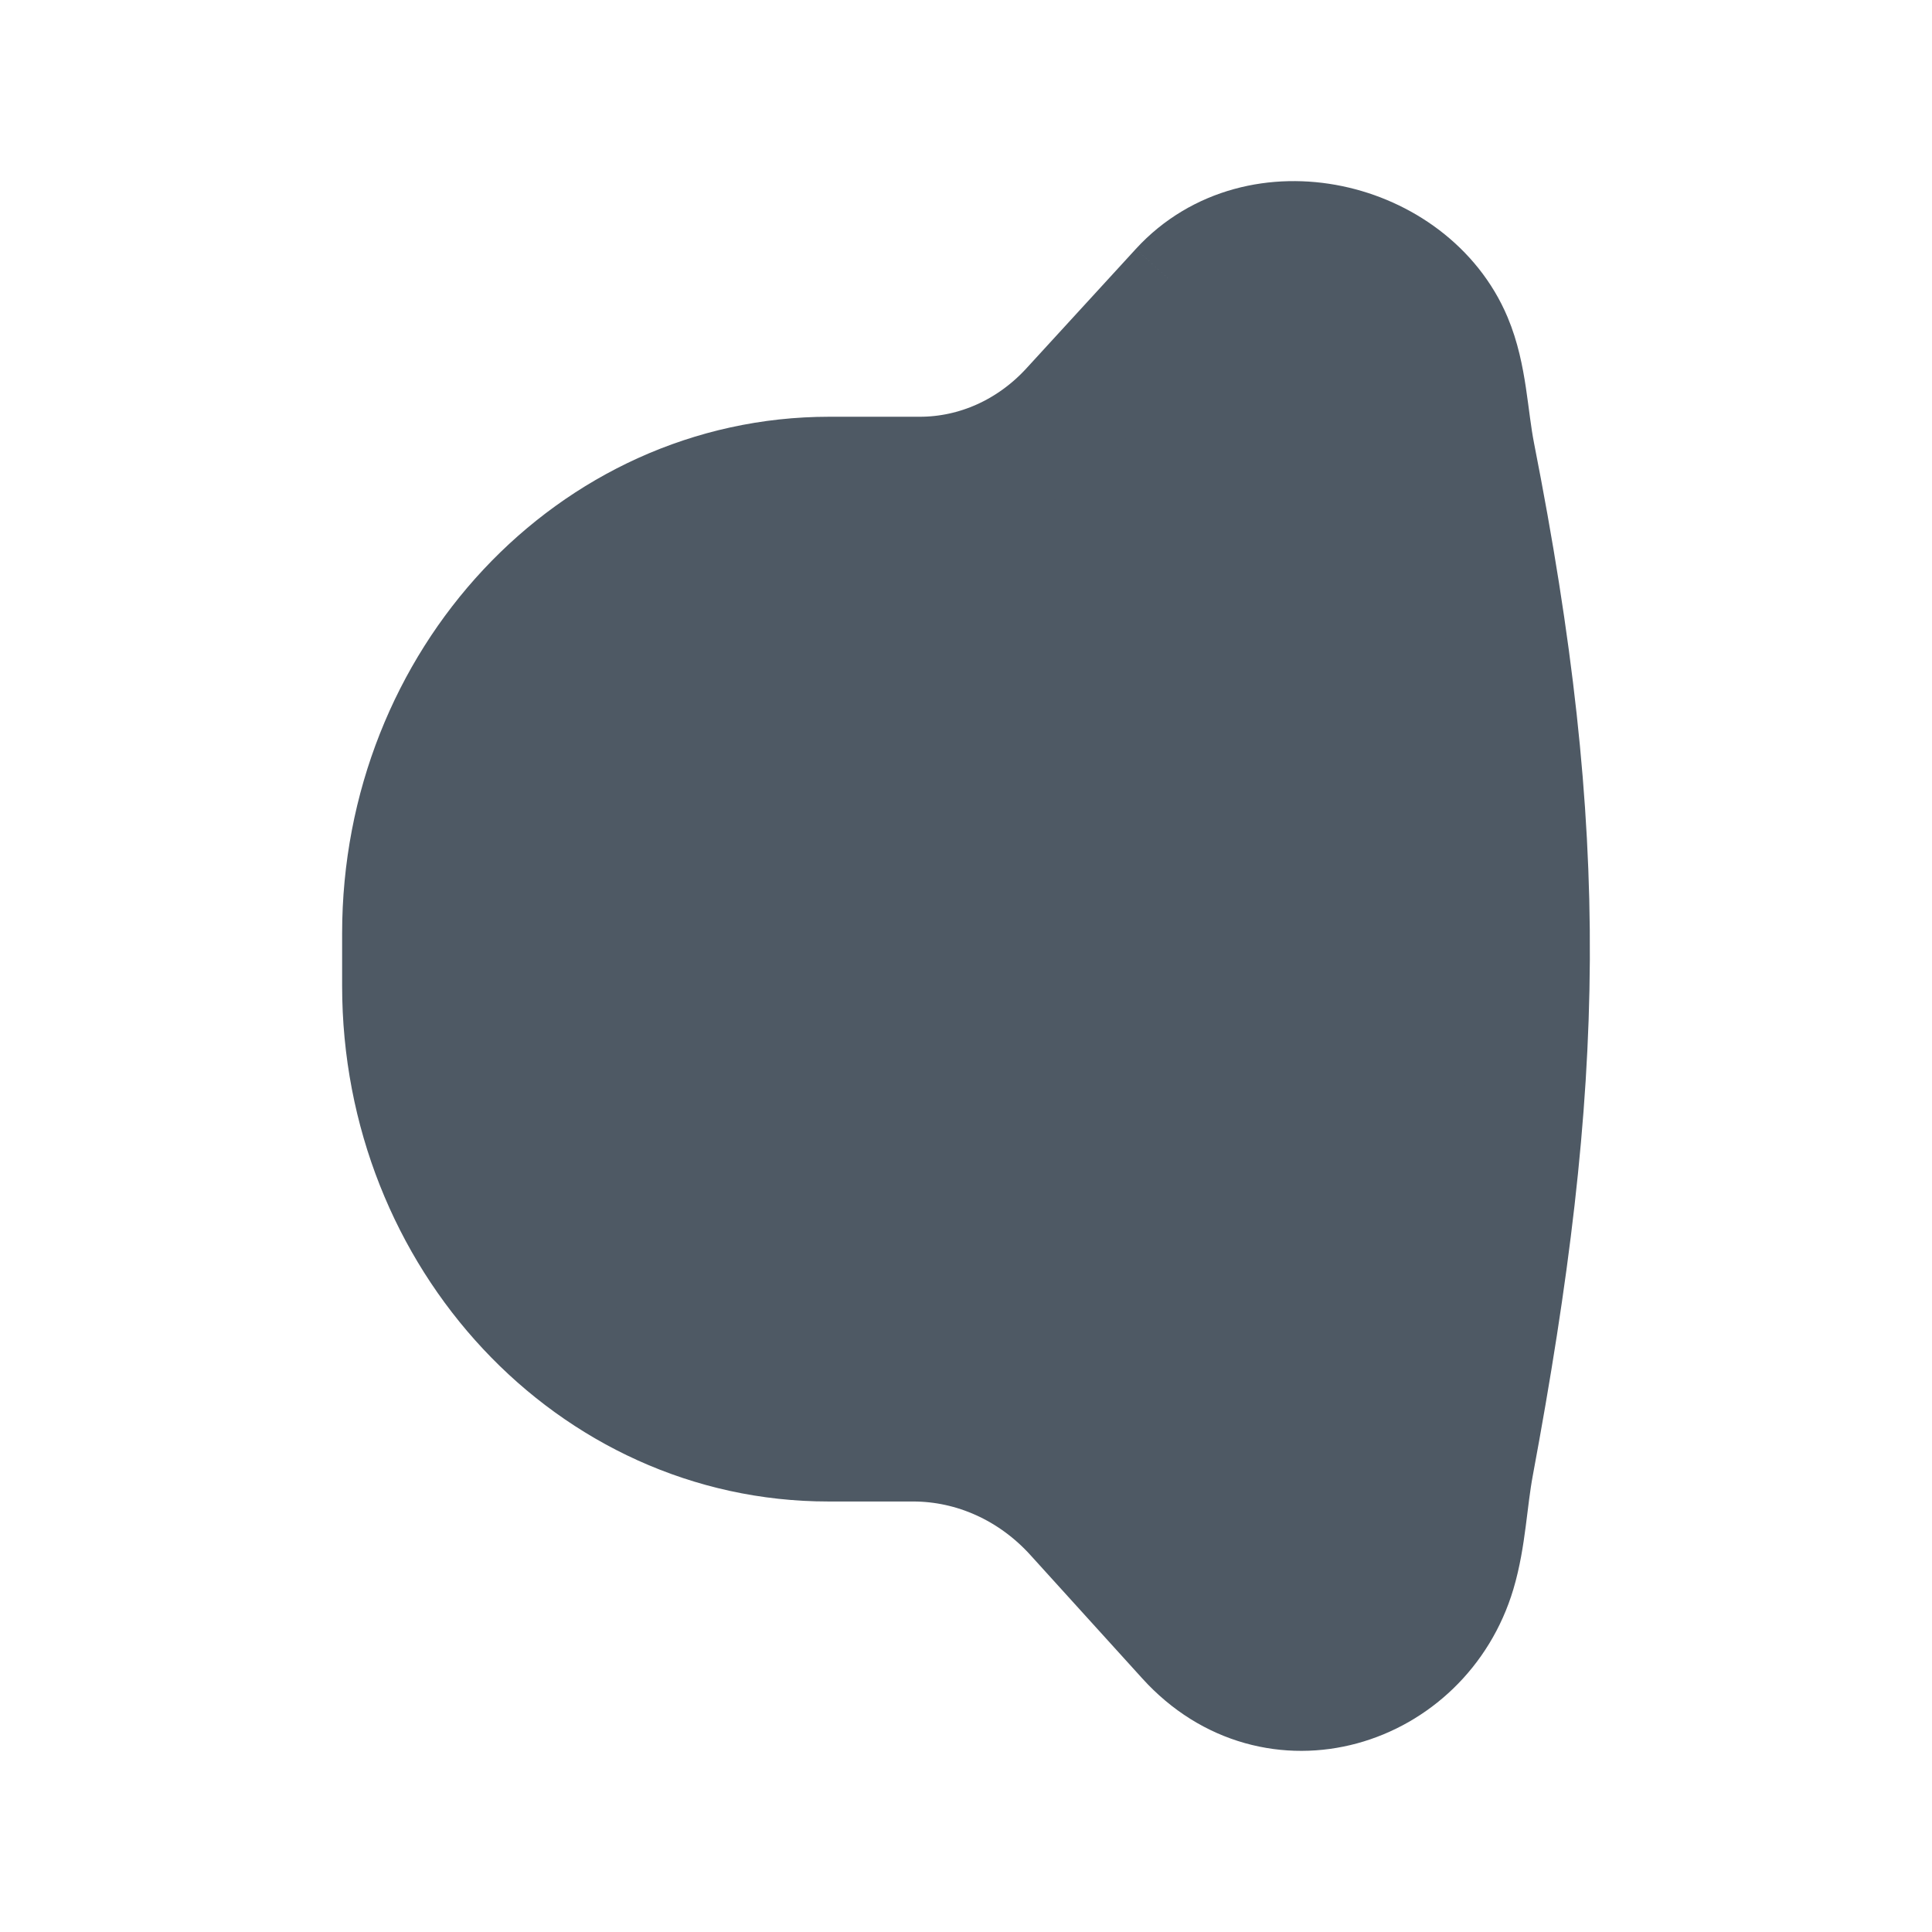 <svg width="24" height="24" viewBox="0 0 24 24" fill="none" xmlns="http://www.w3.org/2000/svg">
<path d="M13.301 5.085C13.794 4.547 14.663 3.599 14.663 3.599C14.663 3.599 14.663 3.599 14.663 3.599C15.643 2.53 17.511 2.984 18.036 4.23C18.223 4.674 18.228 5.175 18.32 5.647C19.262 10.433 19.196 13.398 18.303 18.196C18.221 18.637 18.209 19.097 18.081 19.527C17.649 20.977 15.839 21.553 14.746 20.347C14.746 20.347 14.746 20.347 14.746 20.347C14.746 20.347 13.884 19.397 13.356 18.814C12.828 18.231 12.101 17.902 11.342 17.902H10.29C7.368 17.902 5 15.37 5 12.246V11.596C5 8.465 7.374 5.927 10.302 5.927C10.302 5.927 10.722 5.927 11.427 5.927C12.132 5.927 12.807 5.623 13.301 5.085Z" fill="#4E5964"/>
<path d="M14.746 20.347C14.746 20.347 13.884 19.397 13.356 18.814C12.828 18.231 12.101 17.902 11.342 17.902H10.29C7.368 17.902 5 15.37 5 12.246V11.596C5 8.465 7.374 5.927 10.302 5.927C10.302 5.927 10.722 5.927 11.427 5.927C12.132 5.927 12.807 5.623 13.301 5.085C13.794 4.547 14.663 3.599 14.663 3.599M14.746 20.347C15.839 21.553 17.649 20.977 18.081 19.527C18.209 19.097 18.221 18.637 18.303 18.196C19.196 13.398 19.262 10.433 18.32 5.647C18.228 5.175 18.223 4.674 18.036 4.23C17.511 2.984 15.643 2.53 14.663 3.599M14.746 20.347C14.746 20.347 14.746 20.347 14.746 20.347ZM14.663 3.599C14.663 3.599 14.663 3.599 14.663 3.599Z" stroke="#4E5964" stroke-width="1.5"/>
</svg>
